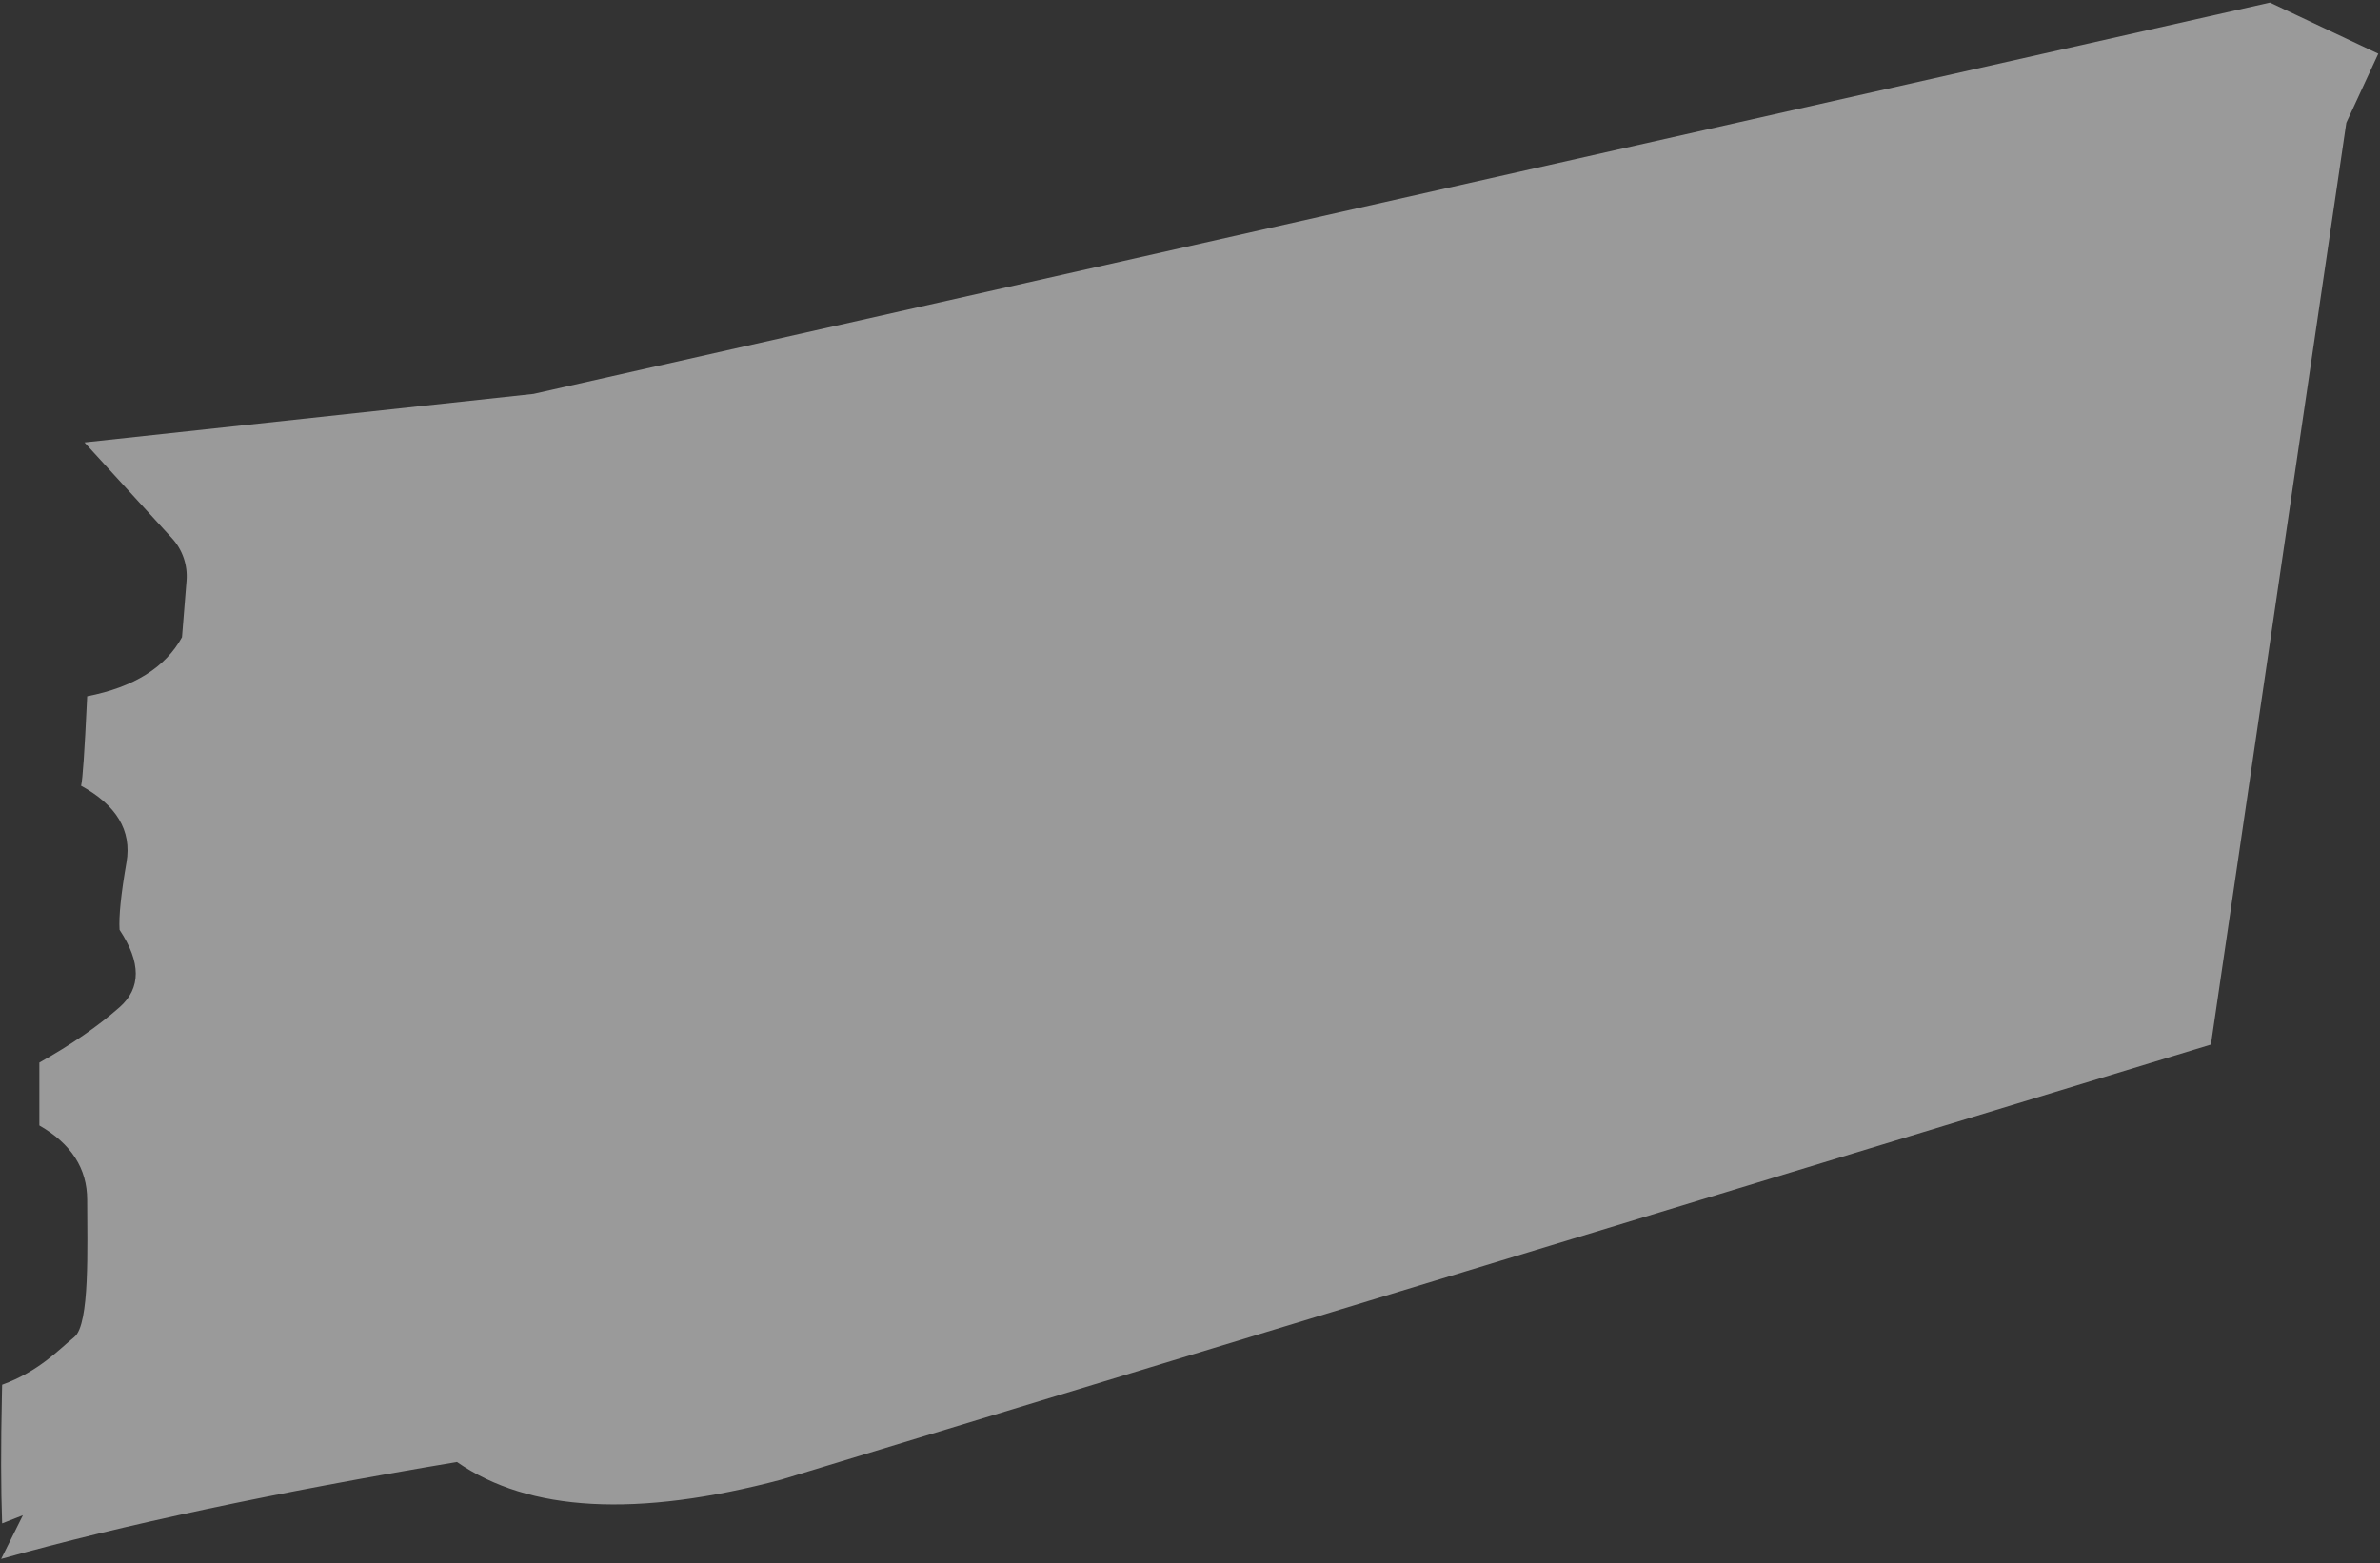 <?xml version="1.0" encoding="UTF-8"?>
<svg width="169px" height="111px" viewBox="0 0 169 111" version="1.1" xmlns="http://www.w3.org/2000/svg" xmlns:xlink="http://www.w3.org/1999/xlink">
    <rect x="0" y="0" width="169" height="111" fill="#333333" stroke="none"/>
    <!-- Generator: sketchtool 64 (101010) - https://sketch.com -->
    <title>4F312D5D-8082-42E0-B51C-D4DED1E3D2F0</title>
    <desc>Created with sketchtool.</desc>
    <g id="Page-1" stroke="none" stroke-width="1" fill="none" fill-rule="evenodd" fill-opacity="0.504">
        <g id="5.3.1.-Выбор-квартиры" transform="translate(-1093, -463)" fill="#FFFFFF">
            <path d="M1254.186,463.184 L1261.878,466.813 L1259.608,471.718 L1249.994,537.181 L1148.496,568.073 C1138.24,570.79 1130.556,570.375 1125.447,566.826 C1112.536,568.988 1101.748,571.283 1093.081,573.711 L1094.627,570.607 L1093.152,571.184 C1093.063,568.752 1093.057,565.702 1093.137,562.034 L1093.152,561.339 C1095.8,560.37 1097.161,558.853 1098.278,557.95 C1099.395,557.047 1099.191,551.525 1099.191,548.201 C1099.191,545.985 1098.059,544.227 1095.796,542.927 L1095.796,542.927 L1095.796,538.461 C1098.059,537.192 1099.958,535.882 1101.491,534.531 C1103.024,533.18 1103.024,531.348 1101.491,529.033 C1101.428,528.092 1101.592,526.495 1101.982,524.241 C1102.372,521.987 1101.273,520.16 1098.686,518.761 L1098.757,518.8 L1098.765,518.774 C1098.87,518.359 1099.007,516.36 1099.175,512.778 L1099.191,512.448 C1102.498,511.802 1104.743,510.403 1105.924,508.252 L1106.247,504.244 C1106.337,503.138 1105.963,502.044 1105.214,501.224 L1099,494.42 L1130.882,490.974 L1254.186,463.184 Z" id="Combined-Shape"></path>
        </g>
    </g>
</svg>
